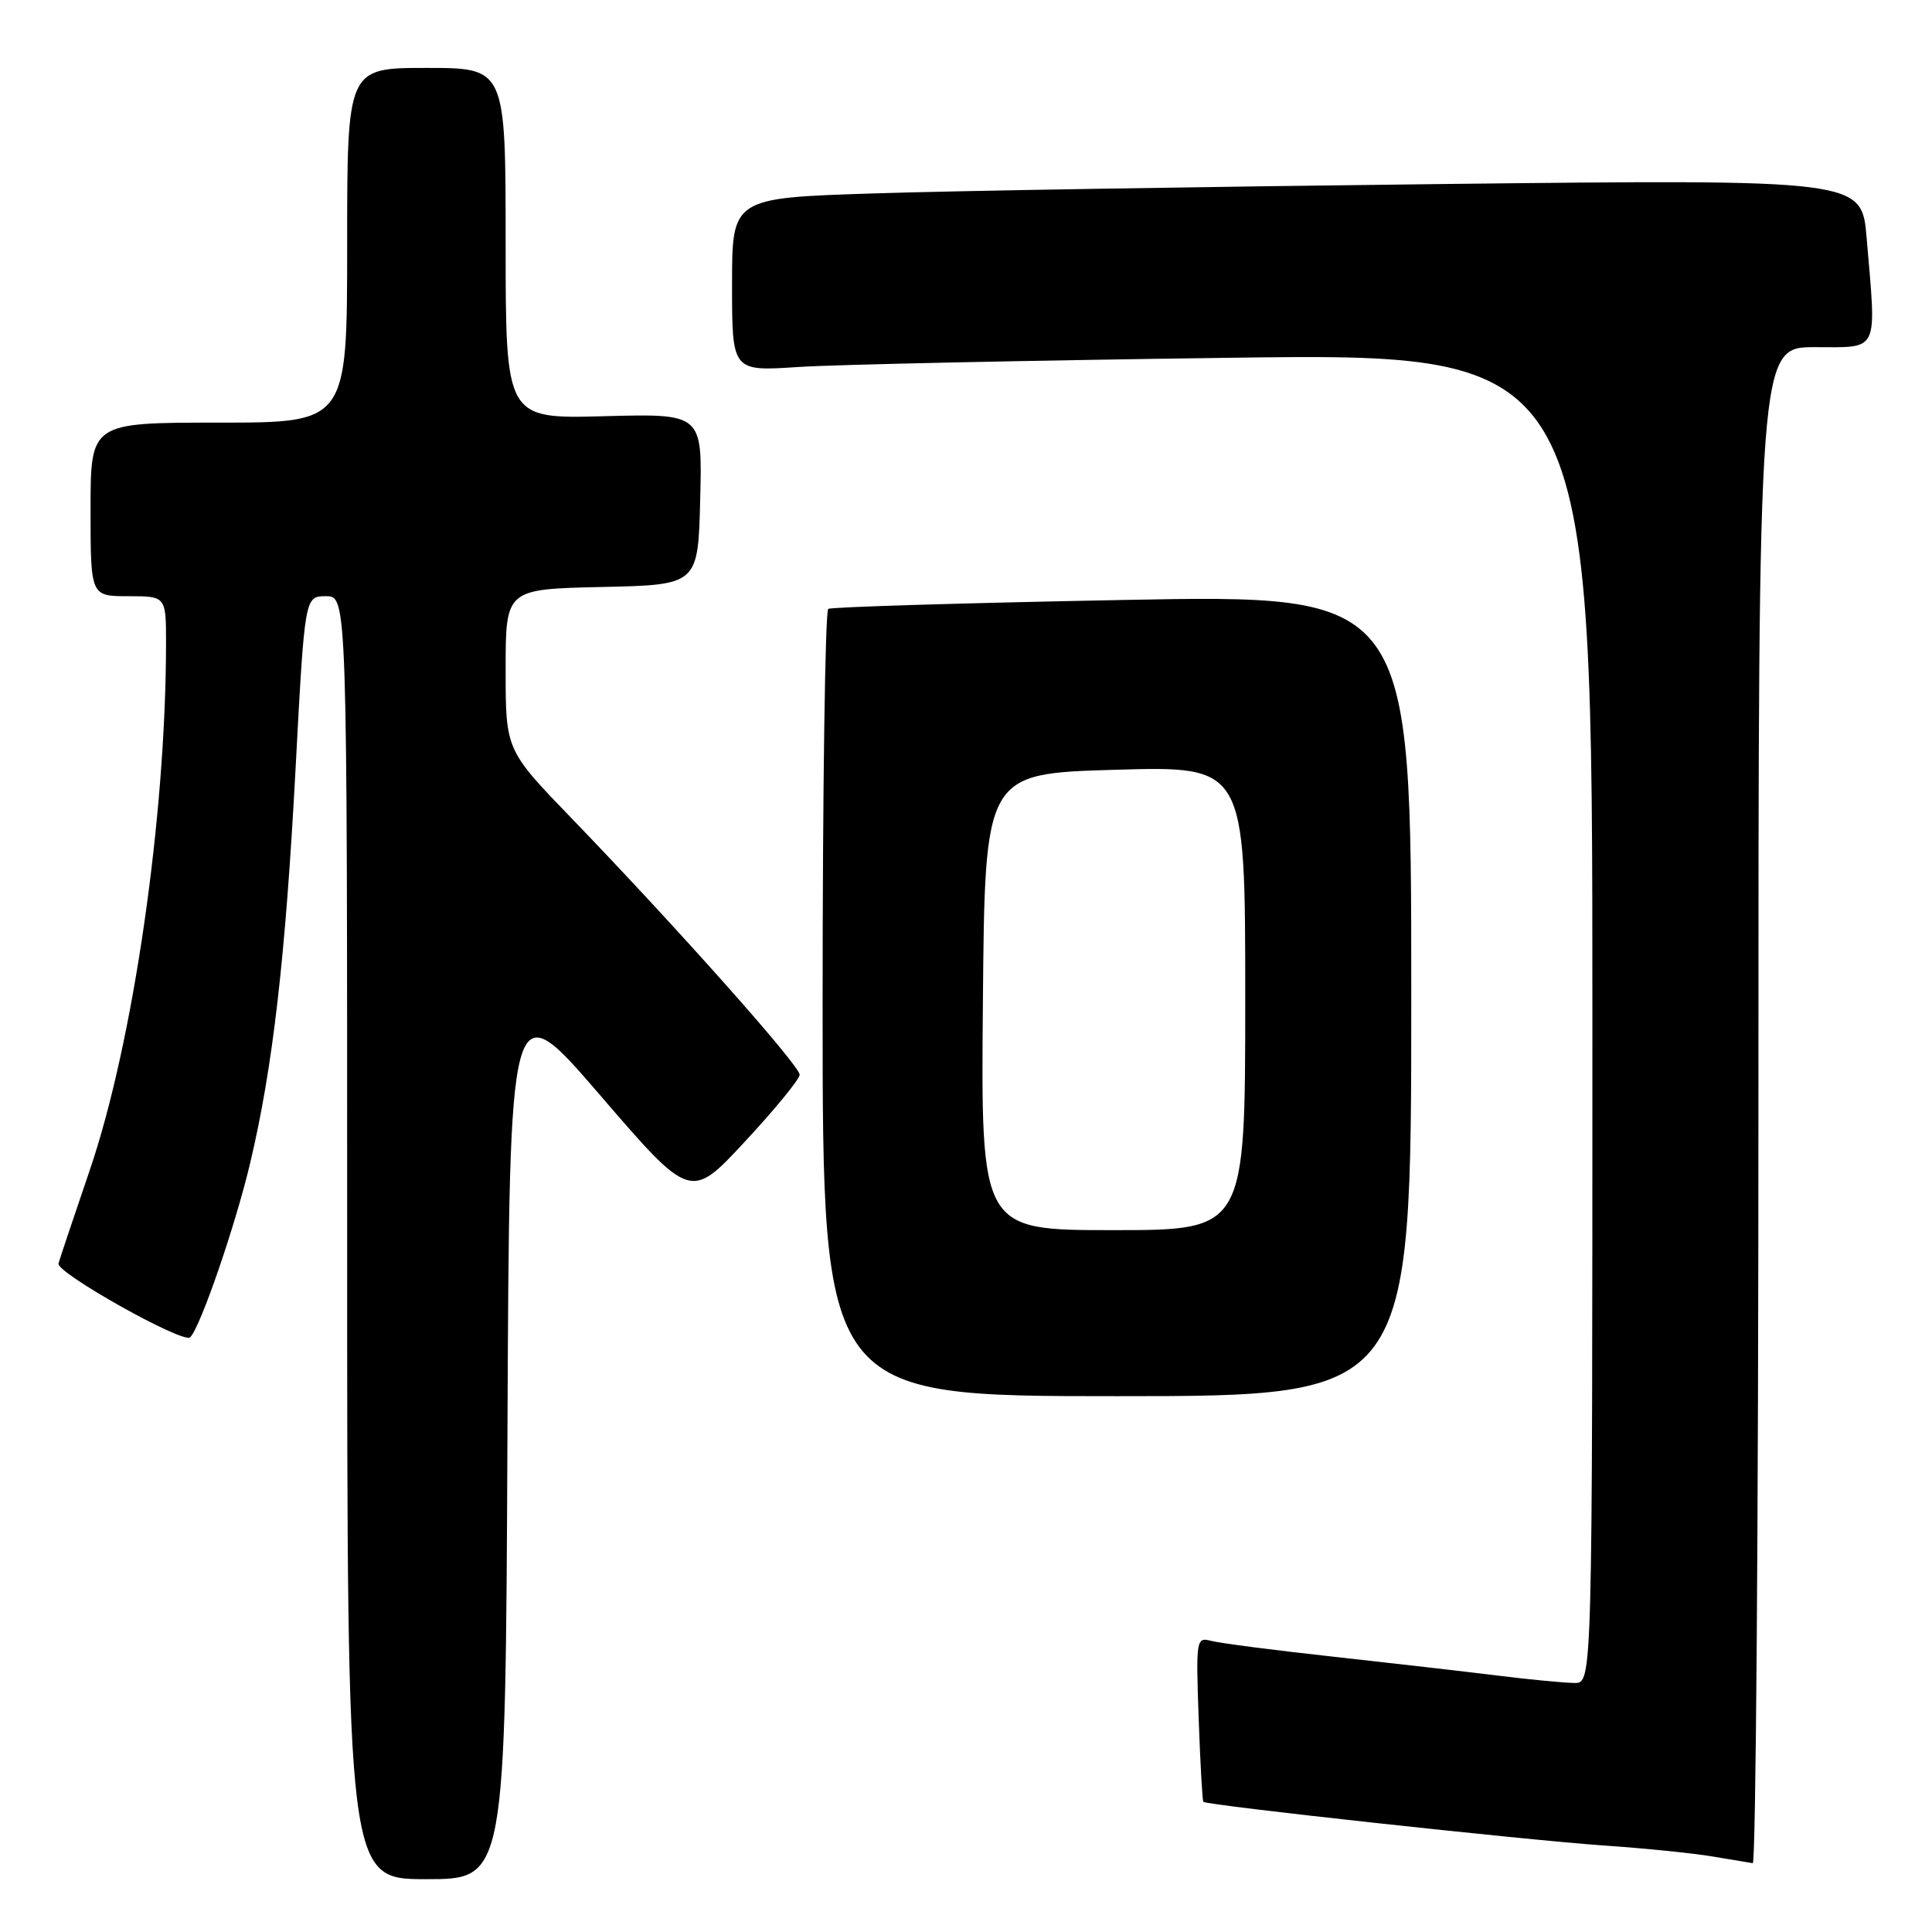 <?xml version="1.0" encoding="UTF-8" standalone="no"?>
<!DOCTYPE svg PUBLIC "-//W3C//DTD SVG 1.1//EN" "http://www.w3.org/Graphics/SVG/1.1/DTD/svg11.dtd" >
<svg xmlns="http://www.w3.org/2000/svg" xmlns:xlink="http://www.w3.org/1999/xlink" version="1.1" viewBox="0 0 256 256">
 <g >
 <path fill="currentColor"
d=" M 67.24 190.08 C 67.50 131.17 67.50 131.17 79.50 145.10 C 91.50 159.03 91.50 159.03 98.71 151.26 C 102.68 146.99 105.94 143.01 105.96 142.41 C 106.00 141.23 89.69 122.89 75.75 108.44 C 67.00 99.38 67.00 99.38 67.00 88.72 C 67.00 78.06 67.00 78.06 79.75 77.78 C 92.50 77.50 92.50 77.50 92.78 66.15 C 93.07 54.80 93.07 54.80 80.03 55.15 C 67.00 55.50 67.00 55.50 67.00 32.25 C 67.00 9.00 67.00 9.00 56.50 9.00 C 46.00 9.00 46.00 9.00 46.00 32.50 C 46.00 56.00 46.00 56.00 29.00 56.00 C 12.00 56.00 12.00 56.00 12.00 67.50 C 12.00 79.00 12.00 79.00 17.00 79.00 C 22.00 79.00 22.00 79.00 22.00 85.25 C 21.99 108.17 17.66 138.12 11.91 155.00 C 9.76 161.32 7.88 166.91 7.75 167.42 C 7.42 168.64 24.30 178.10 25.20 177.20 C 26.56 175.84 31.15 162.51 33.13 154.19 C 36.15 141.49 37.83 126.90 39.17 101.75 C 40.38 79.00 40.38 79.00 43.19 79.00 C 46.00 79.00 46.00 79.00 46.00 164.00 C 46.00 249.00 46.00 249.00 56.49 249.00 C 66.98 249.00 66.98 249.00 67.24 190.08 Z  M 233.00 146.50 C 233.00 46.00 233.00 46.00 240.50 46.00 C 249.09 46.00 248.65 46.94 247.34 31.53 C 246.69 23.76 246.69 23.76 190.59 24.39 C 159.74 24.74 126.06 25.29 115.75 25.63 C 97.00 26.23 97.00 26.23 97.00 37.72 C 97.00 49.21 97.00 49.21 105.75 48.63 C 110.56 48.31 136.21 47.76 162.75 47.41 C 211.00 46.77 211.00 46.77 211.00 134.88 C 211.00 223.00 211.00 223.00 208.66 223.00 C 207.37 223.00 202.76 222.56 198.41 222.02 C 194.06 221.48 184.20 220.35 176.50 219.50 C 168.80 218.66 161.59 217.72 160.47 217.42 C 158.51 216.90 158.46 217.23 158.83 227.69 C 159.04 233.64 159.32 238.61 159.45 238.75 C 159.85 239.21 202.19 243.82 212.40 244.53 C 217.85 244.90 224.37 245.56 226.90 245.99 C 229.43 246.41 231.84 246.82 232.25 246.88 C 232.66 246.95 233.00 201.78 233.00 146.50 Z  M 187.00 131.89 C 187.00 78.77 187.00 78.77 148.75 79.50 C 127.71 79.90 110.16 80.43 109.75 80.68 C 109.34 80.92 109.00 104.49 109.00 133.06 C 109.00 185.00 109.00 185.00 148.00 185.00 C 187.00 185.00 187.00 185.00 187.00 131.89 Z  M 130.24 132.75 C 130.50 102.50 130.50 102.50 147.75 102.00 C 165.00 101.50 165.00 101.50 165.00 132.25 C 165.00 163.00 165.00 163.00 147.49 163.00 C 129.97 163.00 129.97 163.00 130.24 132.75 Z "/>
</g>
</svg>